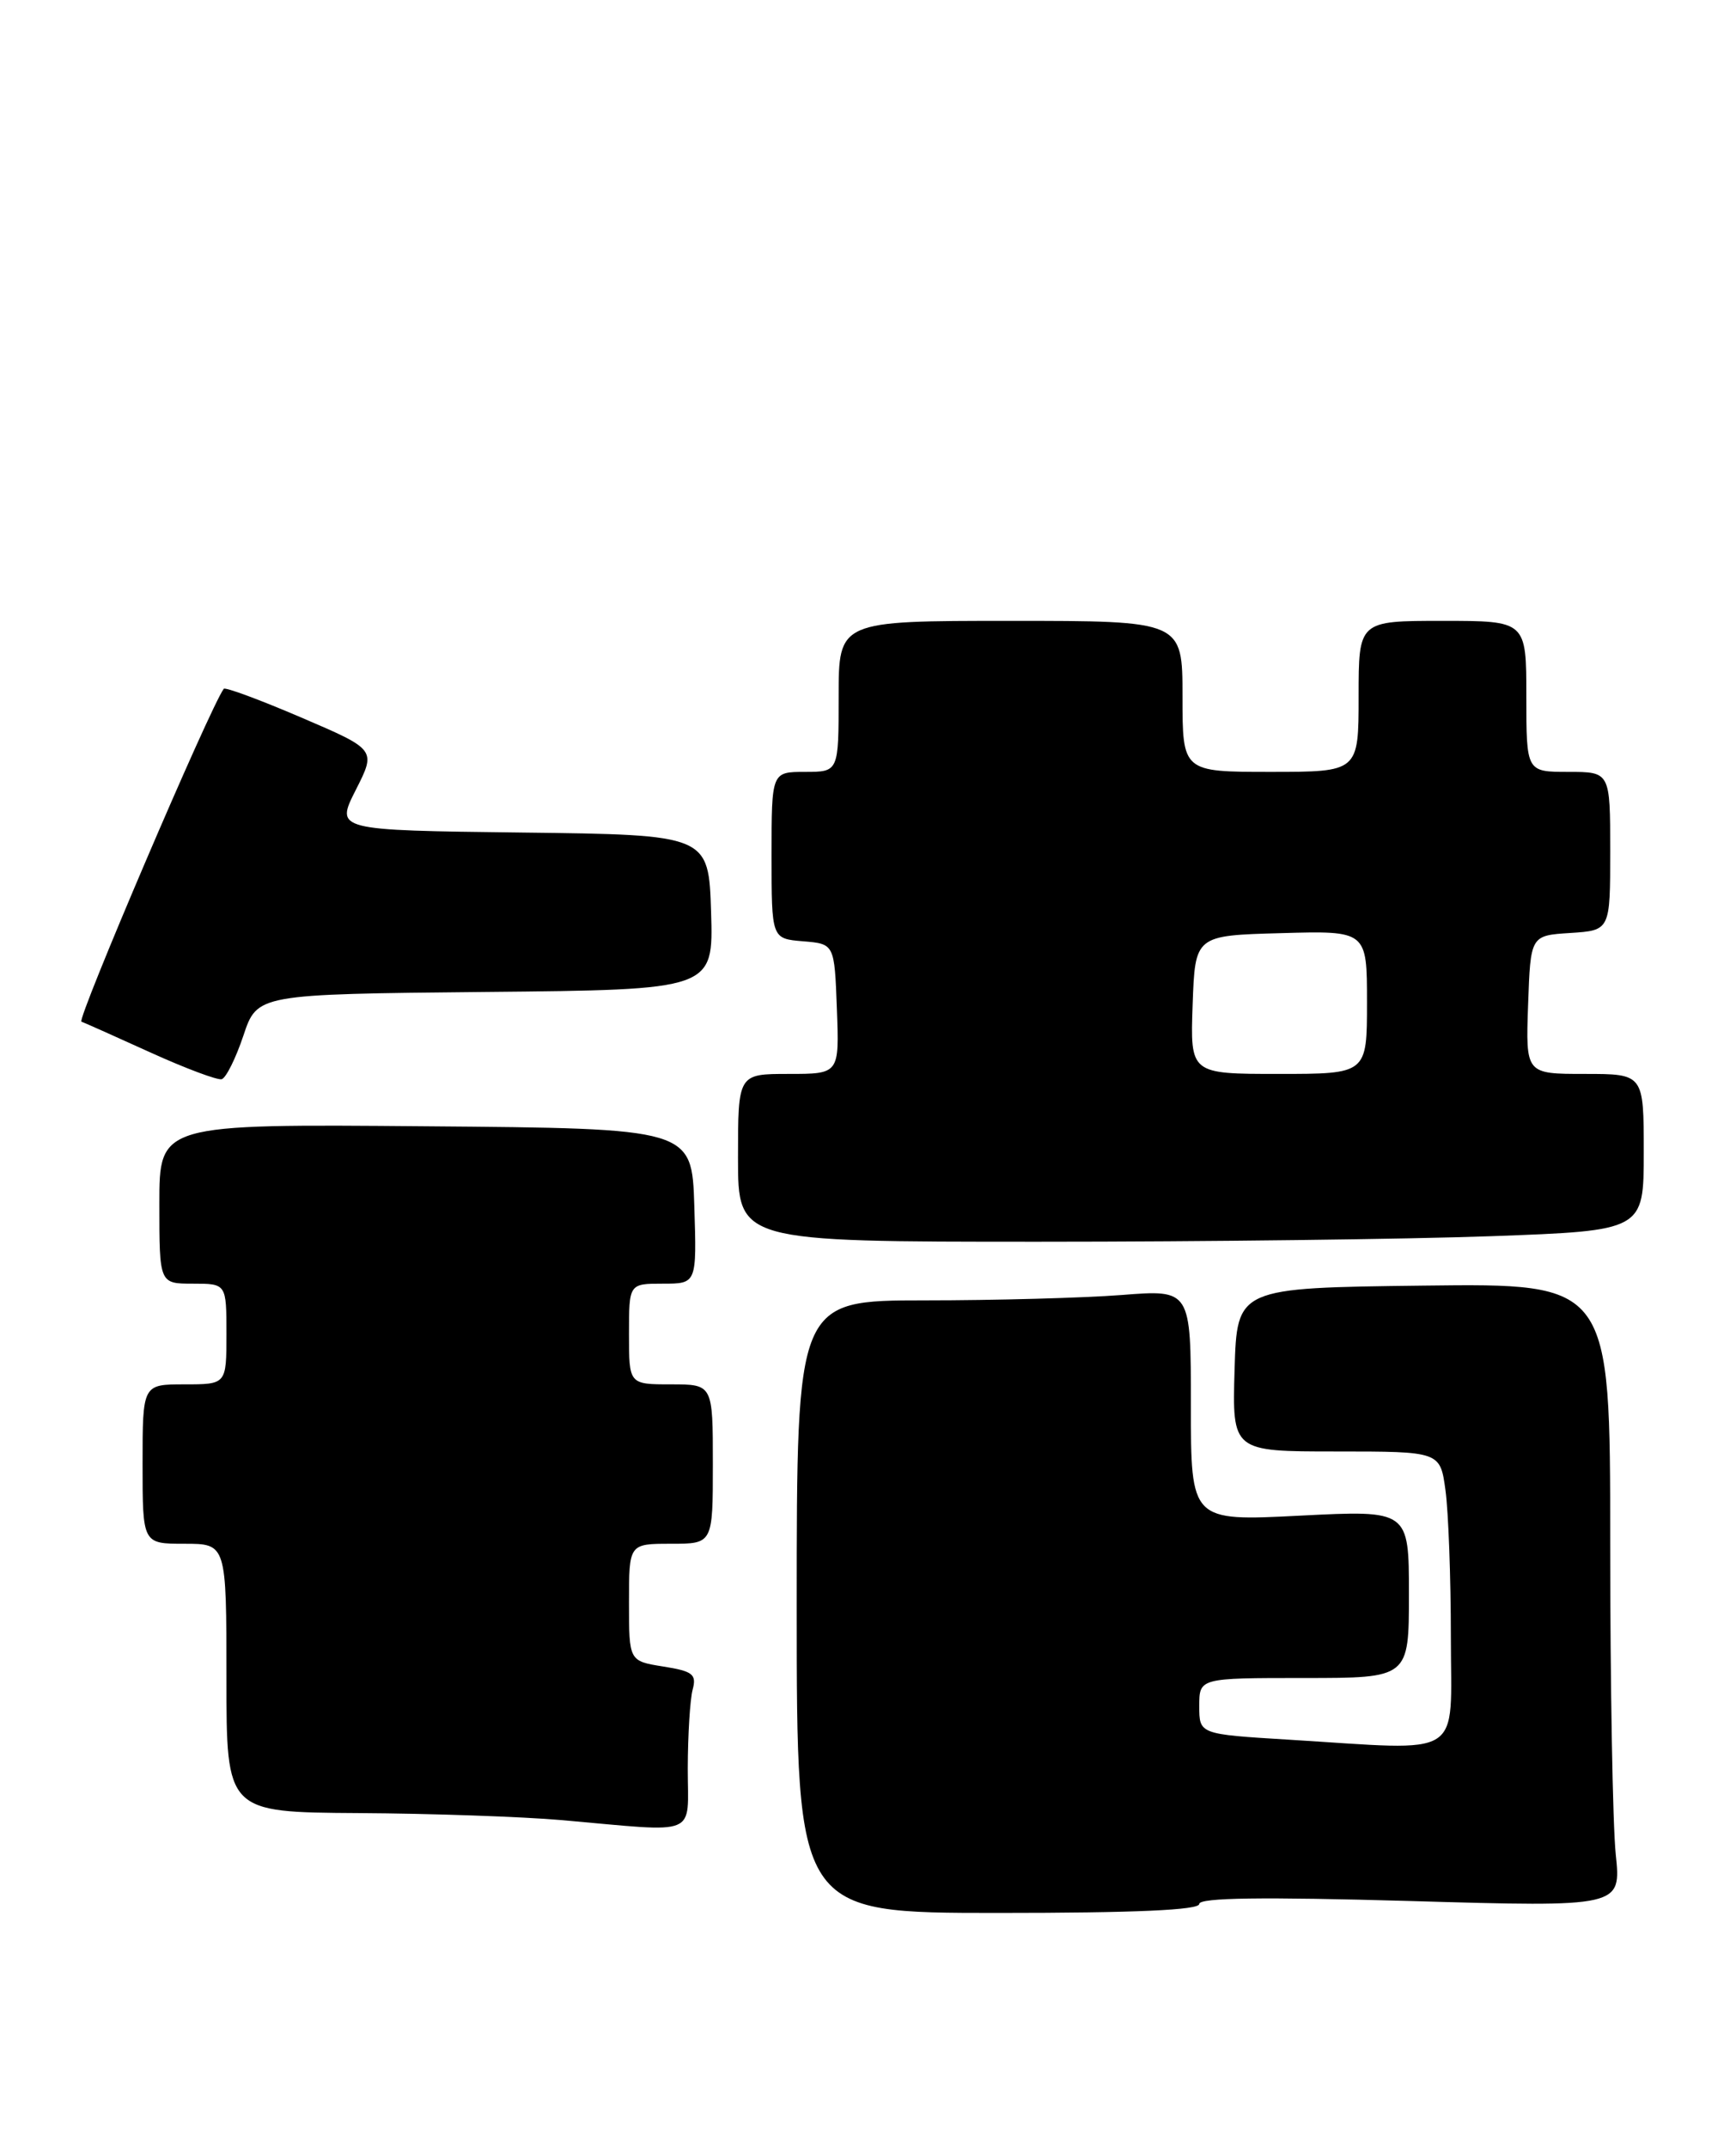 <?xml version="1.0" encoding="UTF-8" standalone="no"?>
<!DOCTYPE svg PUBLIC "-//W3C//DTD SVG 1.1//EN" "http://www.w3.org/Graphics/SVG/1.1/DTD/svg11.dtd" >
<svg xmlns="http://www.w3.org/2000/svg" xmlns:xlink="http://www.w3.org/1999/xlink" version="1.1" viewBox="0 0 207 256">
 <g >
 <path fill="currentColor"
d=" M 143.00 226.93 C 143.00 226.18 150.52 226.08 168.16 226.58 C 193.32 227.31 193.32 227.31 192.66 221.01 C 192.30 217.54 192.00 200.81 192.00 183.83 C 192.00 152.96 192.00 152.96 169.75 153.23 C 147.50 153.50 147.50 153.50 147.21 163.25 C 146.93 173.00 146.93 173.00 159.33 173.00 C 171.73 173.00 171.73 173.00 172.36 177.64 C 172.71 180.19 173.00 188.07 173.00 195.14 C 173.00 209.84 174.89 208.65 153.66 207.35 C 143.00 206.70 143.00 206.70 143.00 203.35 C 143.00 200.00 143.00 200.00 155.50 200.00 C 168.00 200.00 168.00 200.00 168.00 190.00 C 168.00 179.99 168.00 179.99 155.00 180.65 C 142.00 181.31 142.00 181.31 142.00 167.51 C 142.00 153.70 142.00 153.70 133.75 154.35 C 129.21 154.70 118.64 154.99 110.25 154.99 C 95.00 155.00 95.00 155.00 95.00 191.50 C 95.00 228.00 95.00 228.00 119.00 228.00 C 135.37 228.00 143.00 227.66 143.00 226.93 Z  M 82.01 210.75 C 82.02 206.76 82.28 202.55 82.59 201.39 C 83.08 199.56 82.62 199.19 79.08 198.63 C 75.00 197.98 75.00 197.98 75.00 190.99 C 75.00 184.00 75.00 184.00 80.00 184.00 C 85.00 184.00 85.00 184.00 85.00 174.50 C 85.00 165.00 85.00 165.00 80.00 165.00 C 75.00 165.00 75.00 165.00 75.00 159.00 C 75.00 153.00 75.00 153.00 79.04 153.00 C 83.08 153.00 83.08 153.00 82.79 143.75 C 82.50 134.50 82.50 134.50 50.75 134.24 C 19.00 133.97 19.00 133.97 19.00 143.49 C 19.00 153.00 19.00 153.00 23.00 153.00 C 27.00 153.00 27.00 153.00 27.00 159.00 C 27.00 165.00 27.00 165.00 22.00 165.00 C 17.00 165.00 17.00 165.00 17.00 174.50 C 17.00 184.00 17.00 184.00 22.00 184.00 C 27.00 184.00 27.00 184.00 27.00 200.00 C 27.00 216.00 27.00 216.00 42.75 216.10 C 51.41 216.15 62.33 216.53 67.00 216.94 C 83.58 218.40 82.00 219.05 82.01 210.75 Z  M 177.84 147.34 C 196.00 146.68 196.00 146.68 196.00 137.34 C 196.00 128.00 196.00 128.00 188.96 128.00 C 181.92 128.00 181.92 128.00 182.21 119.75 C 182.50 111.50 182.50 111.50 187.25 111.20 C 192.00 110.89 192.00 110.89 192.00 101.45 C 192.00 92.00 192.00 92.00 187.00 92.00 C 182.00 92.00 182.00 92.00 182.00 83.00 C 182.00 74.00 182.00 74.00 172.00 74.00 C 162.00 74.00 162.00 74.00 162.00 83.00 C 162.00 92.00 162.00 92.00 151.50 92.00 C 141.00 92.00 141.00 92.00 141.00 83.00 C 141.00 74.00 141.00 74.00 120.50 74.00 C 100.00 74.00 100.00 74.00 100.00 83.00 C 100.00 92.00 100.00 92.00 96.00 92.00 C 92.00 92.00 92.00 92.00 92.00 101.94 C 92.00 111.88 92.00 111.88 95.75 112.19 C 99.50 112.50 99.50 112.50 99.79 120.25 C 100.08 128.00 100.08 128.00 94.04 128.00 C 88.00 128.00 88.00 128.00 88.00 138.00 C 88.00 148.00 88.00 148.00 123.84 148.00 C 143.55 148.00 167.85 147.70 177.84 147.34 Z  M 29.02 123.44 C 30.67 118.50 30.67 118.50 57.87 118.23 C 85.07 117.97 85.07 117.97 84.79 108.73 C 84.50 99.50 84.50 99.50 62.24 99.23 C 39.99 98.96 39.99 98.96 42.42 94.16 C 44.86 89.35 44.86 89.35 35.92 85.52 C 31.00 83.41 26.84 81.87 26.68 82.10 C 25.04 84.31 9.12 121.55 9.71 121.77 C 10.14 121.93 13.88 123.60 18.00 125.47 C 22.12 127.34 25.92 128.76 26.43 128.63 C 26.95 128.49 28.11 126.15 29.02 123.44 Z  M 142.21 119.75 C 142.50 111.50 142.50 111.50 152.75 111.22 C 163.00 110.93 163.00 110.93 163.00 119.47 C 163.00 128.00 163.00 128.00 152.46 128.00 C 141.92 128.00 141.92 128.00 142.21 119.75 Z "/>
</g>
</svg>